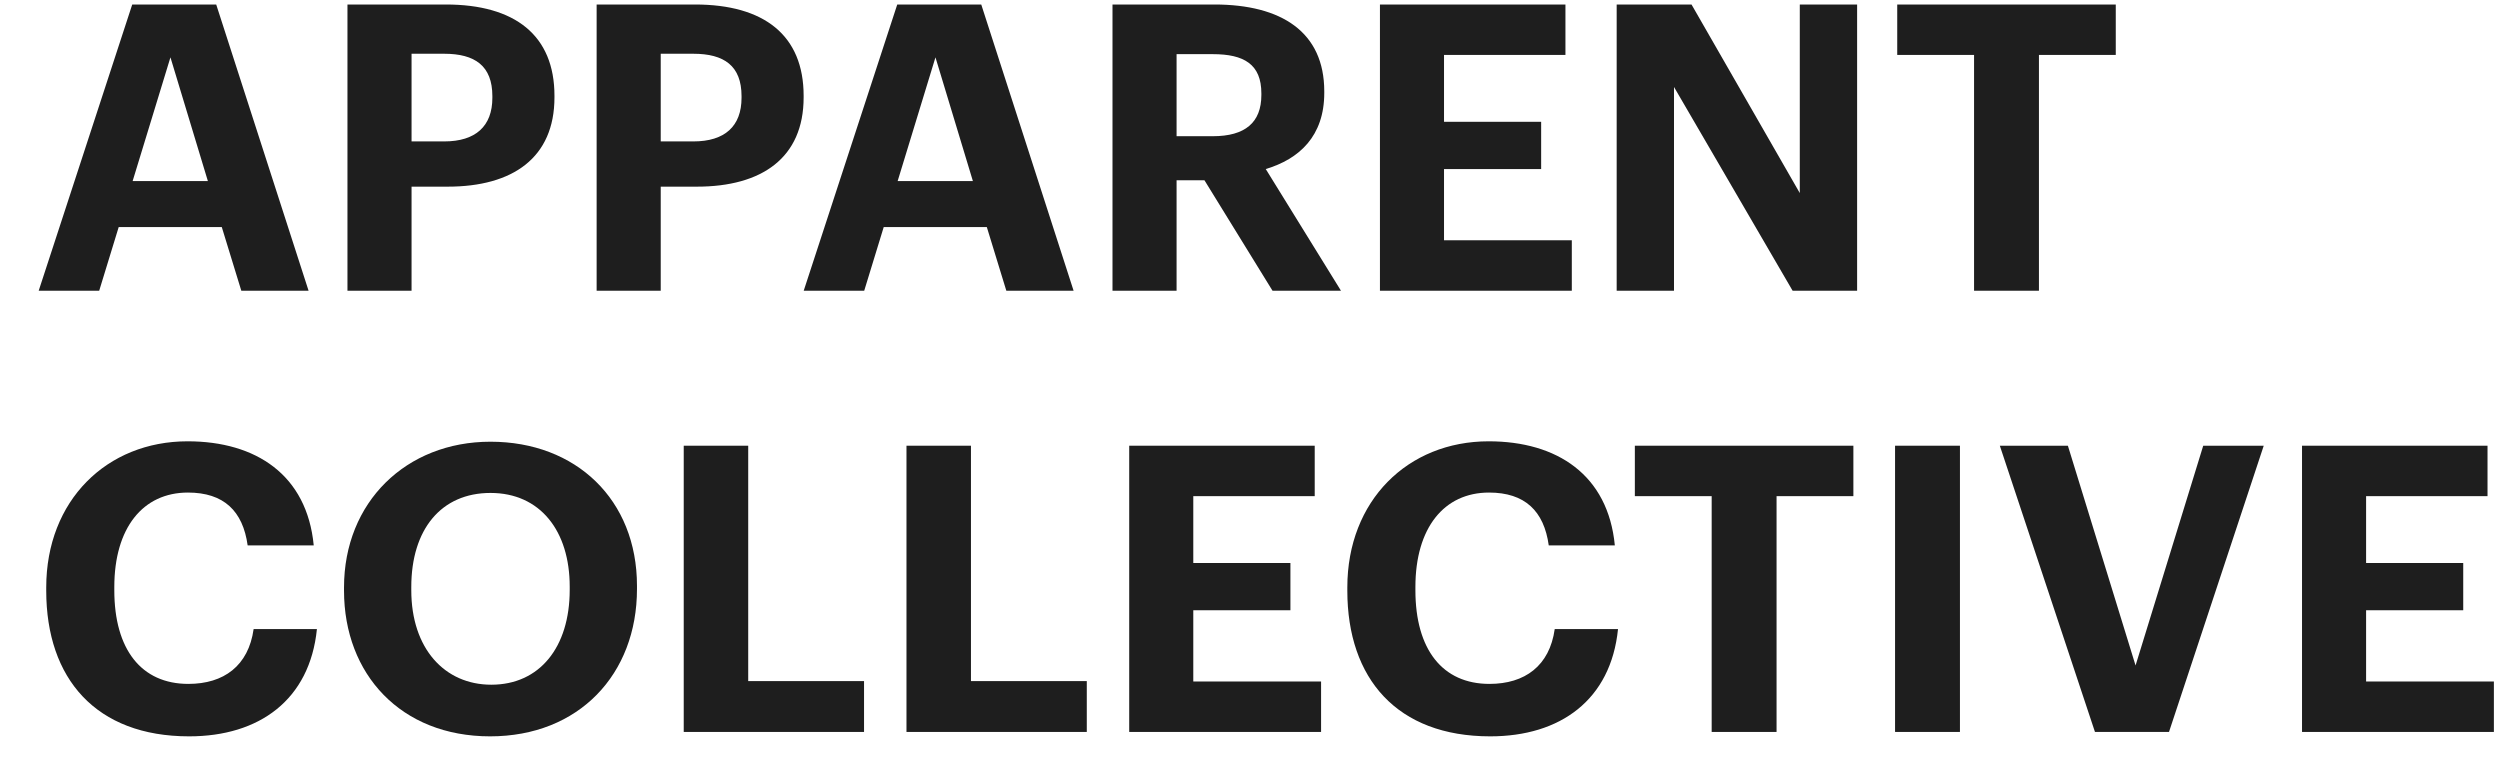 <svg width="130" height="40" viewBox="0 0 130 40" fill="none" xmlns="http://www.w3.org/2000/svg">
<g clip-path="url(#clip0_7_2810)">
<path d="M2.012 15.118L6.876 0.234H11.243L16.046 15.118H12.548L11.533 11.809H6.172L5.158 15.118H2.012ZM8.863 2.982L6.897 9.415H10.809L8.863 2.982Z" fill="#1E1E1E"/>
<path d="M18.068 15.118V0.234H23.181C26.783 0.234 28.832 1.837 28.832 4.981V5.064C28.832 8.207 26.659 9.706 23.285 9.706H21.401V15.118H18.068ZM21.401 7.354H23.098C24.734 7.354 25.603 6.563 25.603 5.085V5.001C25.603 3.419 24.692 2.795 23.098 2.795H21.401V7.354Z" fill="#1E1E1E"/>
<path d="M31.025 15.118V0.234H36.138C39.74 0.234 41.789 1.837 41.789 4.981V5.064C41.789 8.207 39.616 9.706 36.242 9.706H34.358V15.118H31.025ZM34.358 7.354H36.055C37.691 7.354 38.56 6.563 38.56 5.085V5.001C38.56 3.419 37.649 2.795 36.055 2.795H34.358V7.354Z" fill="#1E1E1E"/>
<path d="M41.793 15.118L46.657 0.234H51.025L55.827 15.118H52.329L51.315 11.809H45.953L44.939 15.118H41.793ZM48.644 2.982L46.678 9.415H50.59L48.644 2.982Z" fill="#1E1E1E"/>
<path d="M57.85 15.118V0.234H63.149C66.647 0.234 68.862 1.671 68.862 4.752V4.835C68.862 7.083 67.558 8.27 65.819 8.79L69.731 15.118H66.171L62.631 9.373H61.182V15.118H57.85ZM61.182 7.083H63.066C64.743 7.083 65.591 6.375 65.591 4.939V4.856C65.591 3.336 64.68 2.816 63.066 2.816H61.182V7.083Z" fill="#1E1E1E"/>
<path d="M71.757 15.118V0.234H81.403V2.857H75.089V6.334H80.14V8.79H75.089V12.495H81.734V15.118H71.757Z" fill="#1E1E1E"/>
<path d="M84.067 15.118V0.234H87.959L93.589 10.039V0.234H96.57V15.118H93.216L87.048 4.523V15.118H84.067Z" fill="#1E1E1E"/>
<path d="M102.651 15.118V2.857H98.656V0.234H110.02V2.857H106.025V15.118H102.651Z" fill="#1E1E1E"/>
<path d="M9.835 38.29C4.992 38.29 2.404 35.292 2.404 30.713V30.546C2.404 26.029 5.551 22.948 9.753 22.948C13.313 22.948 15.962 24.697 16.314 28.36H12.878C12.63 26.57 11.636 25.613 9.773 25.613C7.434 25.613 5.944 27.445 5.944 30.526V30.692C5.944 33.773 7.351 35.563 9.794 35.563C11.636 35.563 12.919 34.626 13.189 32.711H16.48C16.107 36.396 13.478 38.29 9.835 38.29Z" fill="#1E1E1E"/>
<path d="M25.485 38.29C20.849 38.29 17.889 35.063 17.889 30.712V30.546C17.889 26.112 21.118 22.969 25.506 22.969C29.956 22.969 33.123 25.987 33.123 30.463V30.629C33.123 35.063 30.101 38.29 25.485 38.29ZM25.547 35.605C28.052 35.605 29.625 33.669 29.625 30.671V30.504C29.625 27.611 28.093 25.633 25.506 25.633C22.939 25.633 21.387 27.528 21.387 30.525V30.692C21.387 33.731 23.126 35.605 25.547 35.605Z" fill="#1E1E1E"/>
<path d="M35.554 38.061V23.177H38.907V35.417H44.93V38.061H35.554Z" fill="#1E1E1E"/>
<path d="M47.137 38.061V23.177H50.49V35.417H56.513V38.061H47.137Z" fill="#1E1E1E"/>
<path d="M58.719 38.061V23.177H68.365V25.8H62.051V29.276H67.102V31.733H62.051V35.438H68.696V38.061H58.719Z" fill="#1E1E1E"/>
<path d="M77.493 38.29C72.649 38.29 70.061 35.292 70.061 30.713V30.546C70.061 26.029 73.208 22.948 77.41 22.948C80.97 22.948 83.62 24.697 83.971 28.36H80.535C80.287 26.57 79.293 25.613 77.43 25.613C75.091 25.613 73.601 27.445 73.601 30.526V30.692C73.601 33.773 75.009 35.563 77.451 35.563C79.293 35.563 80.577 34.626 80.846 32.711H84.137C83.764 36.396 81.136 38.29 77.493 38.29Z" fill="#1E1E1E"/>
<path d="M89.007 38.061V25.8H85.012V23.177H96.376V25.8H92.381V38.061H89.007Z" fill="#1E1E1E"/>
<path d="M98.543 38.061V23.177H101.917V38.061H98.543Z" fill="#1E1E1E"/>
<path d="M108.938 38.061L103.991 23.177H107.53L111.049 34.605L114.568 23.177H117.714L112.788 38.061H108.938Z" fill="#1E1E1E"/>
<path d="M119.705 38.061V23.177H129.351V25.8H123.037V29.276H128.088V31.733H123.037V35.438H129.682V38.061H119.705Z" fill="#1E1E1E"/>
</g>
<defs>
<clipPath id="clip0_7_2810">
<rect width="130" height="39" fill="white" transform="translate(0 0.234)"/>
</clipPath>
</defs>
</svg>
